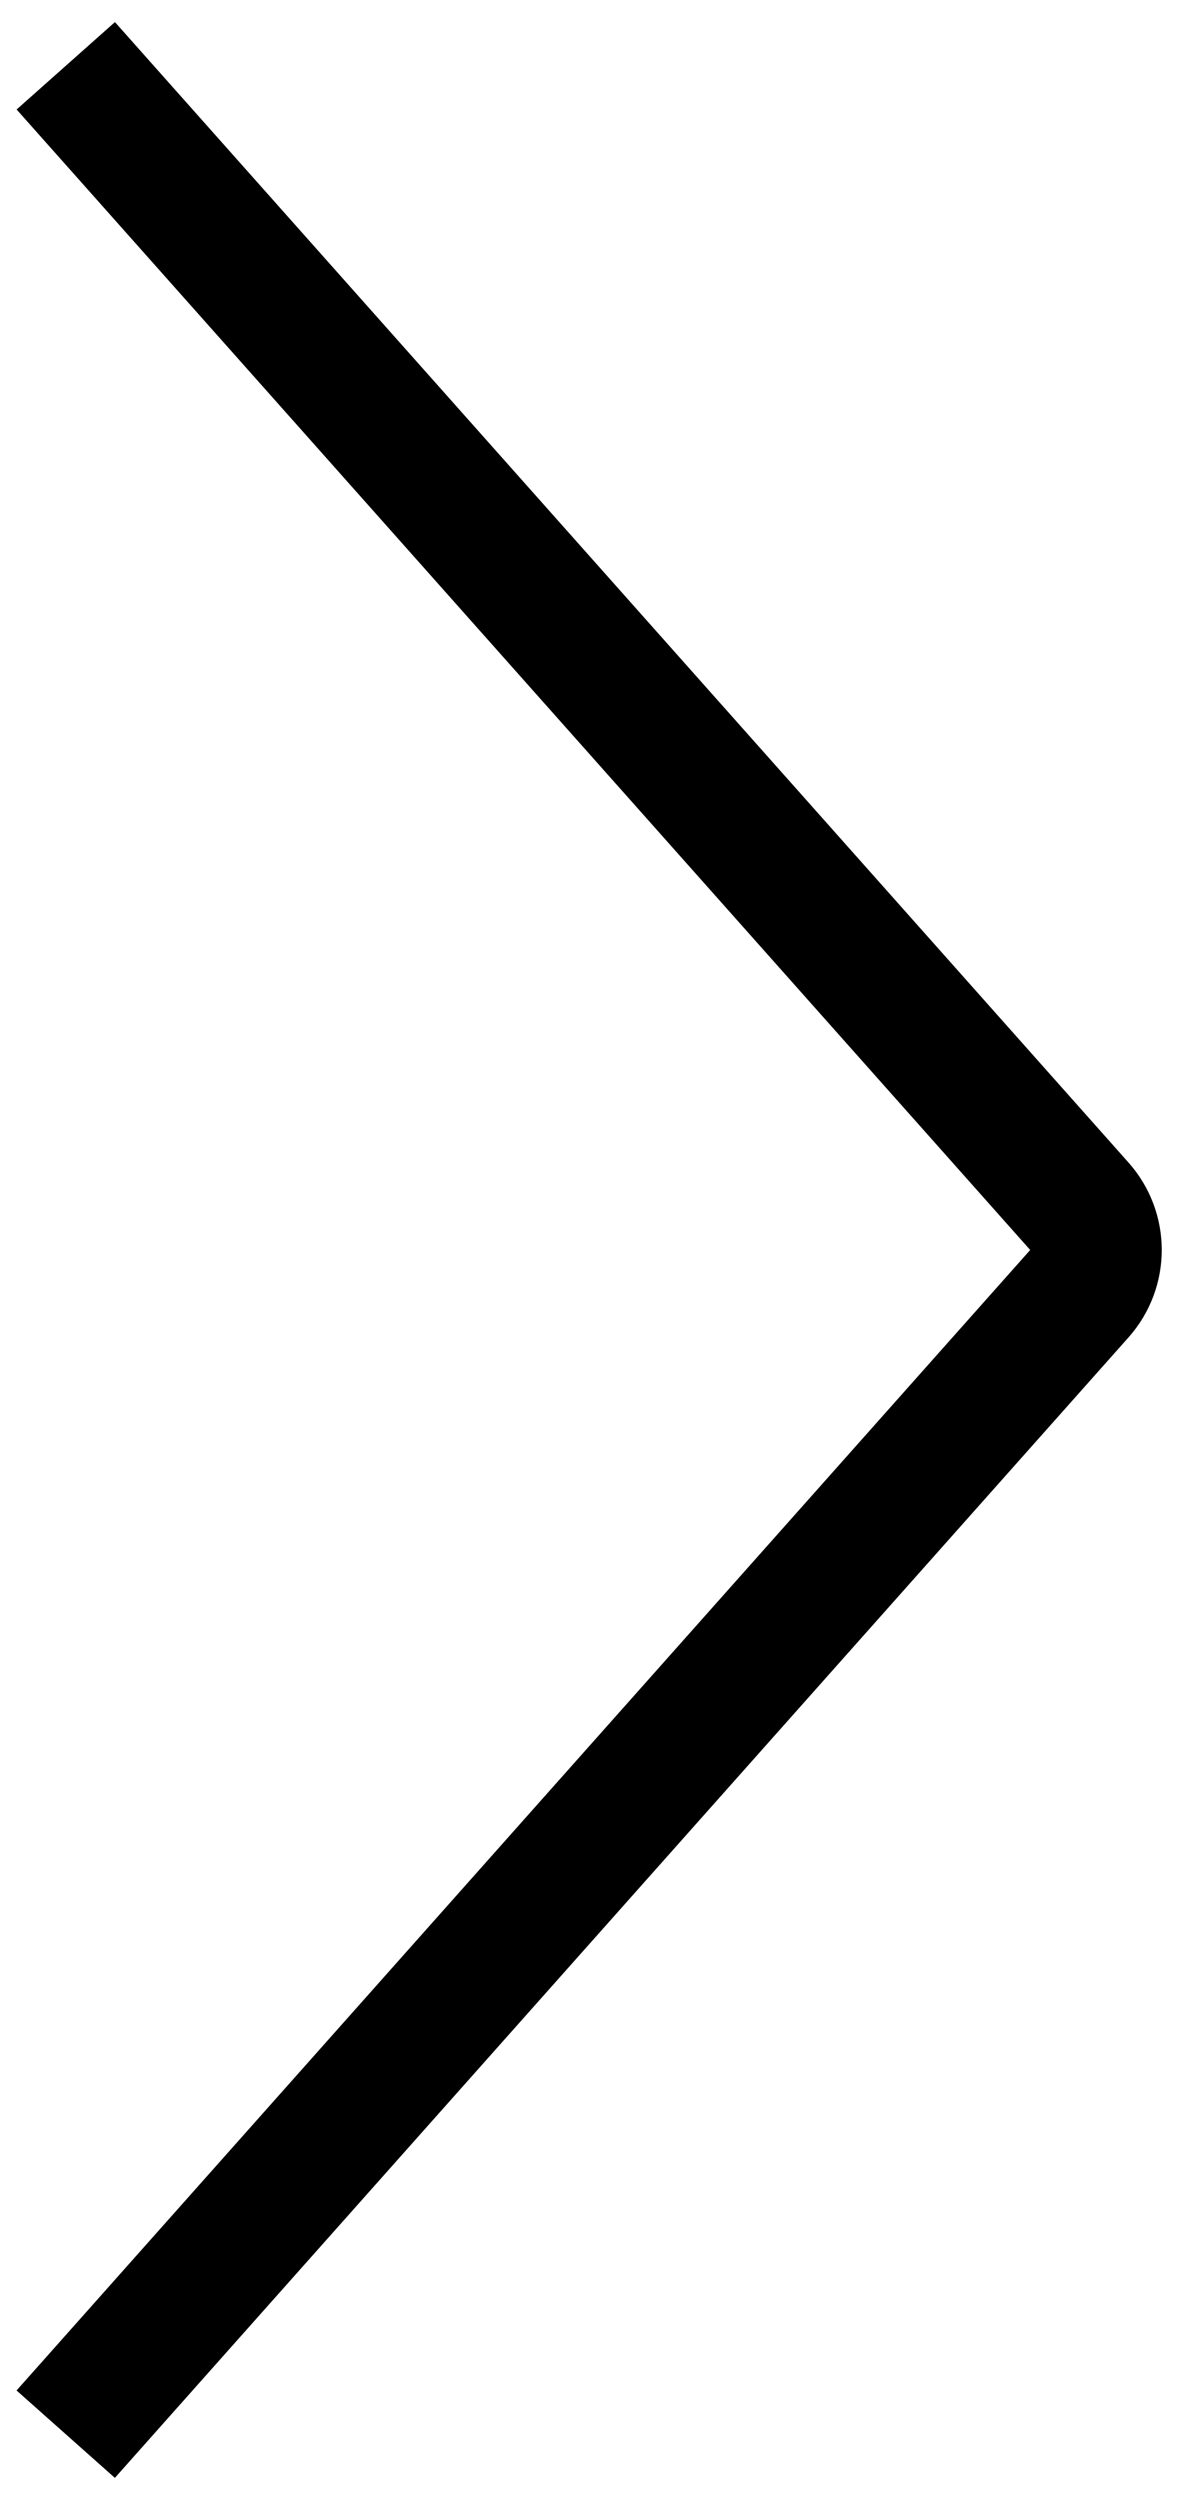 <svg fill="none" height="38" viewBox="0 0 18 38" width="18" xmlns="http://www.w3.org/2000/svg"><path d="m1 1 15.409 17.336c.337.379.337.95 0 1.329l-15.41 17.336" stroke="#000" stroke-width="2"/></svg>